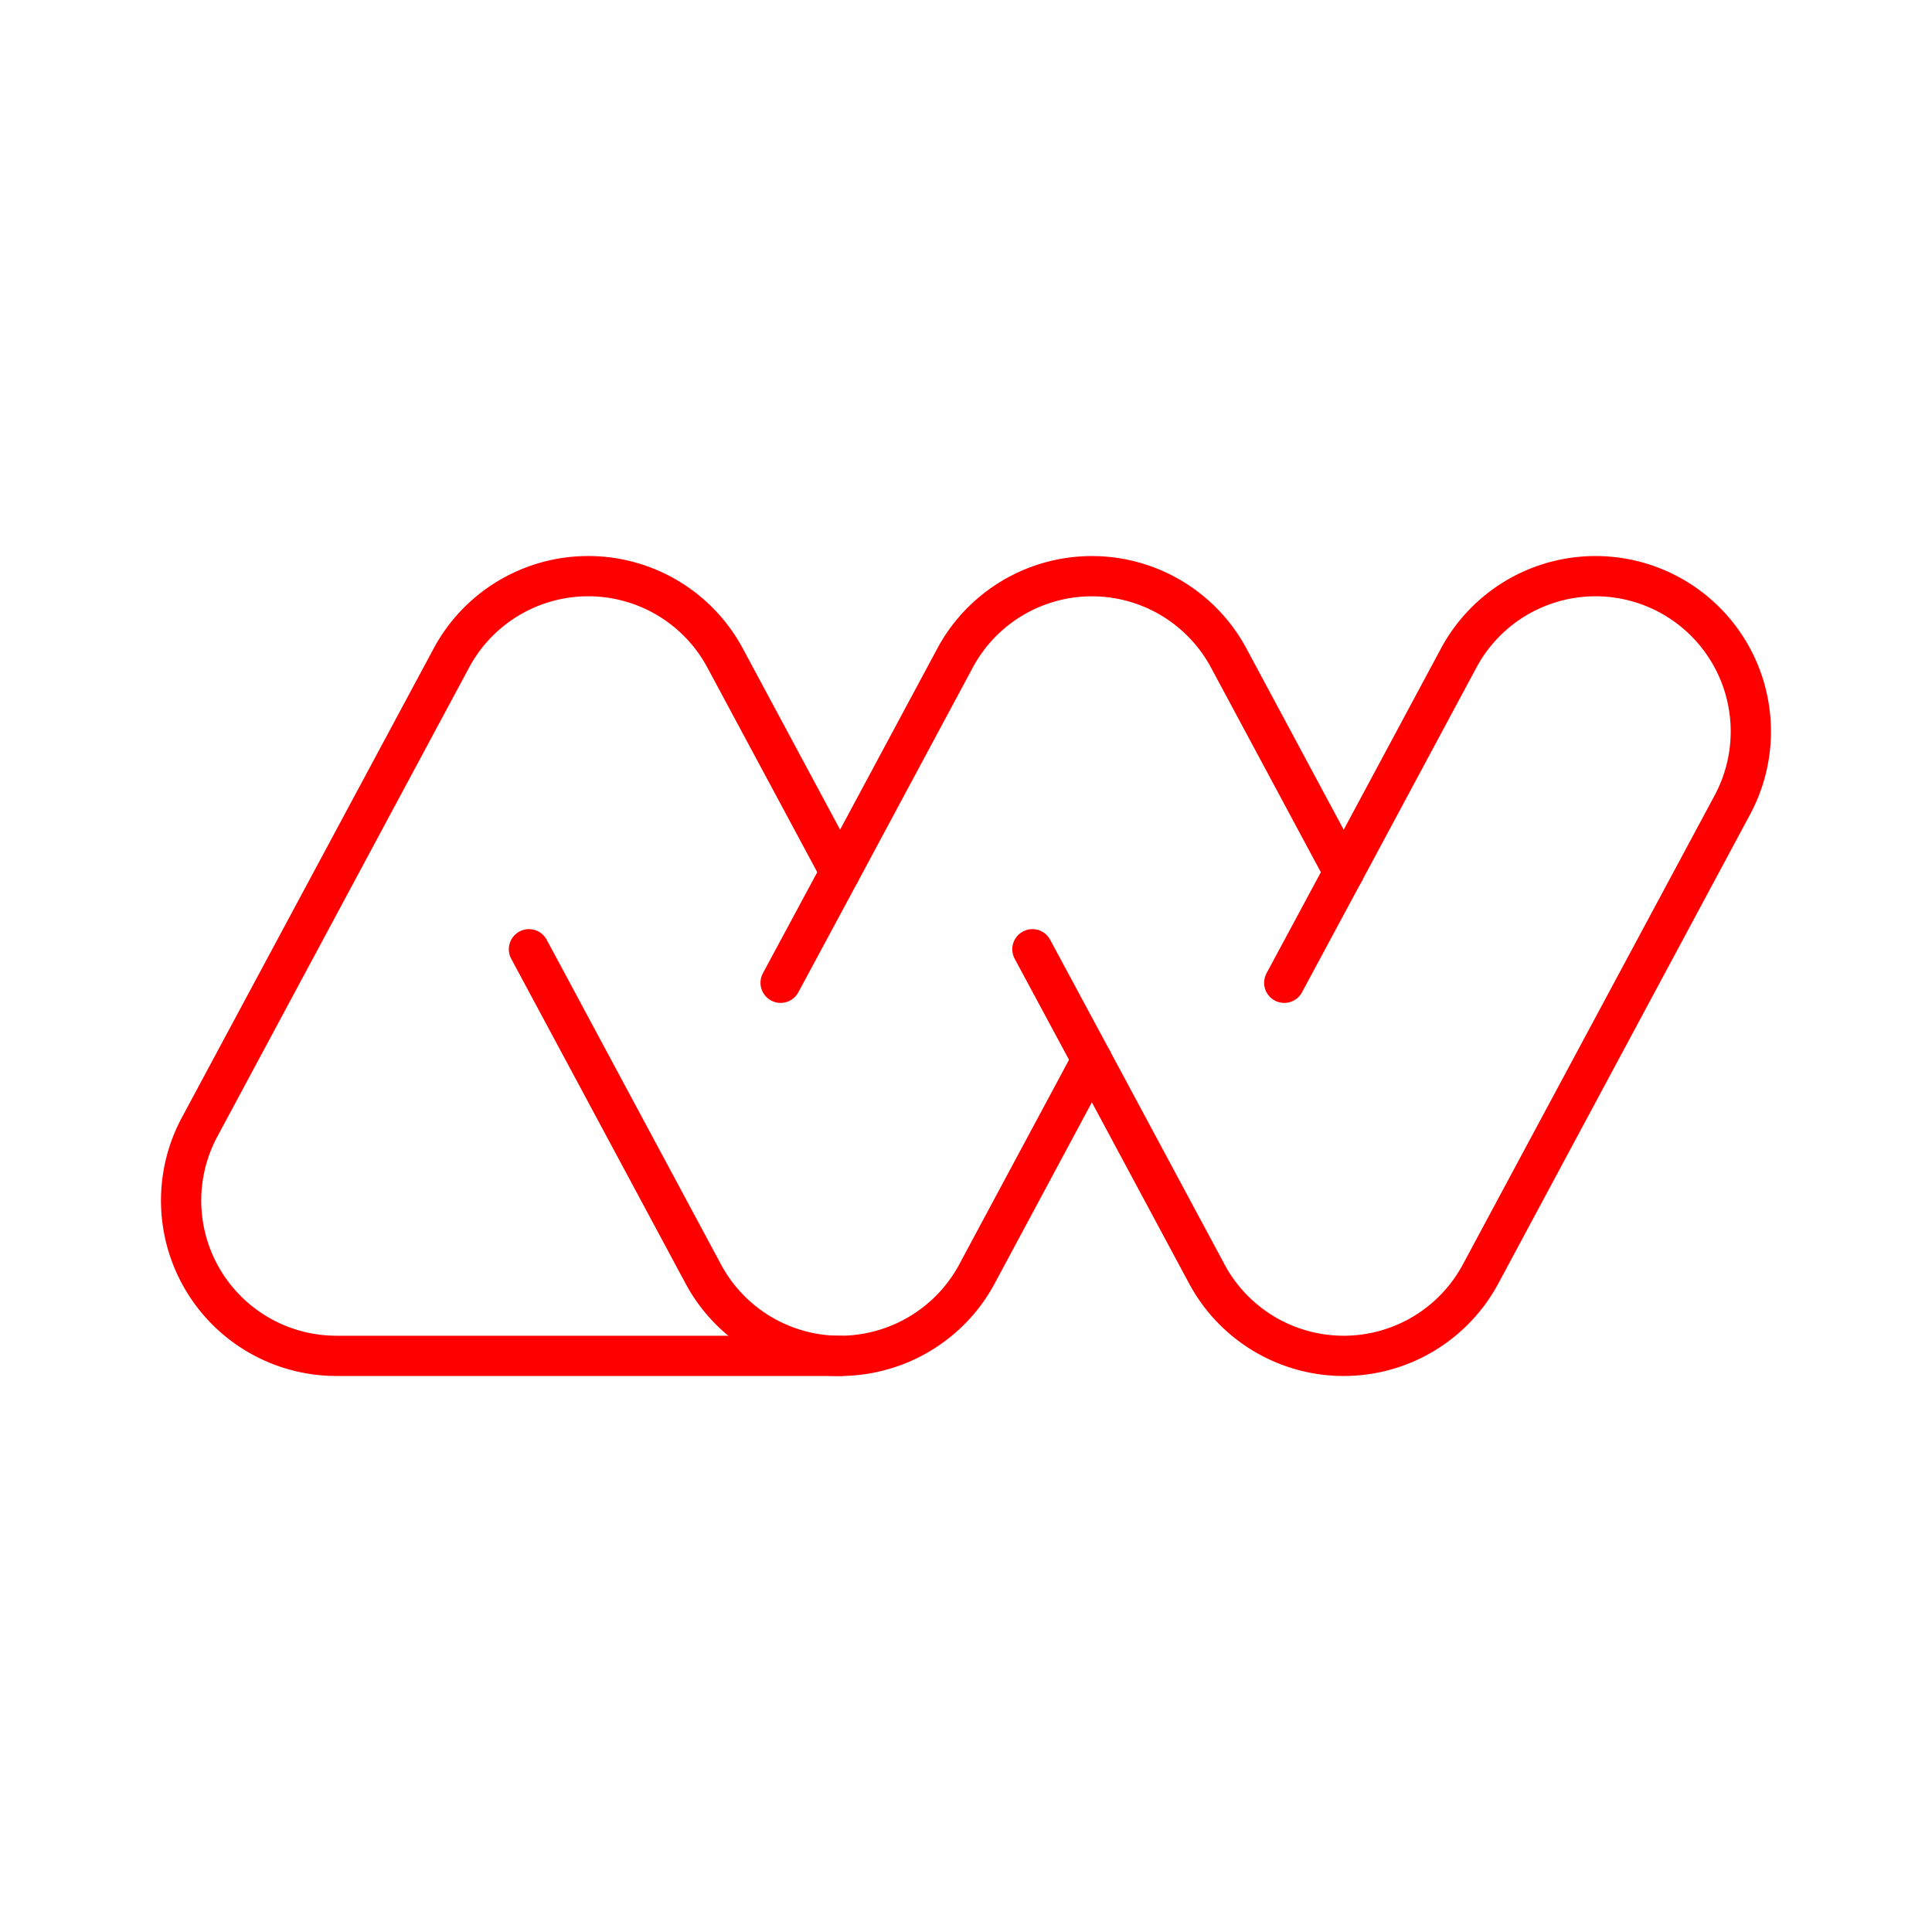 <svg xmlns="http://www.w3.org/2000/svg" viewBox="0 0 48 48"><defs><style>.a{fill:none;stroke:#ff0000;stroke-linecap:round;stroke-linejoin:round;}</style></defs><path class="a" d="M33.384,33.686a3.859,3.859,0,0,1-3.4-2.033L27.127,26.33l-2.818,5.252a3.902,3.902,0,0,1-.461.701,3.874,3.874,0,0,1-2.955,1.403H8.358a3.859,3.859,0,0,1-3.4-5.683l6.257-11.656a3.859,3.859,0,0,1,6.799,0L20.872,21.67l2.856-5.322a3.859,3.859,0,0,1,6.799,0l2.857,5.324,2.857-5.324a3.858,3.858,0,1,1,6.799,3.65L36.784,31.653A3.859,3.859,0,0,1,33.384,33.686Z"/><path class="a" d="M20.876,33.687a3.86,3.86,0,0,1-3.403-2.035l-4.331-8.068"/><line class="a" x1="27.127" y1="26.33" x2="25.65" y2="23.584"/><line class="a" x1="19.394" y1="24.417" x2="20.872" y2="21.67"/><line class="a" x1="31.907" y1="24.417" x2="33.384" y2="21.67"/></svg>